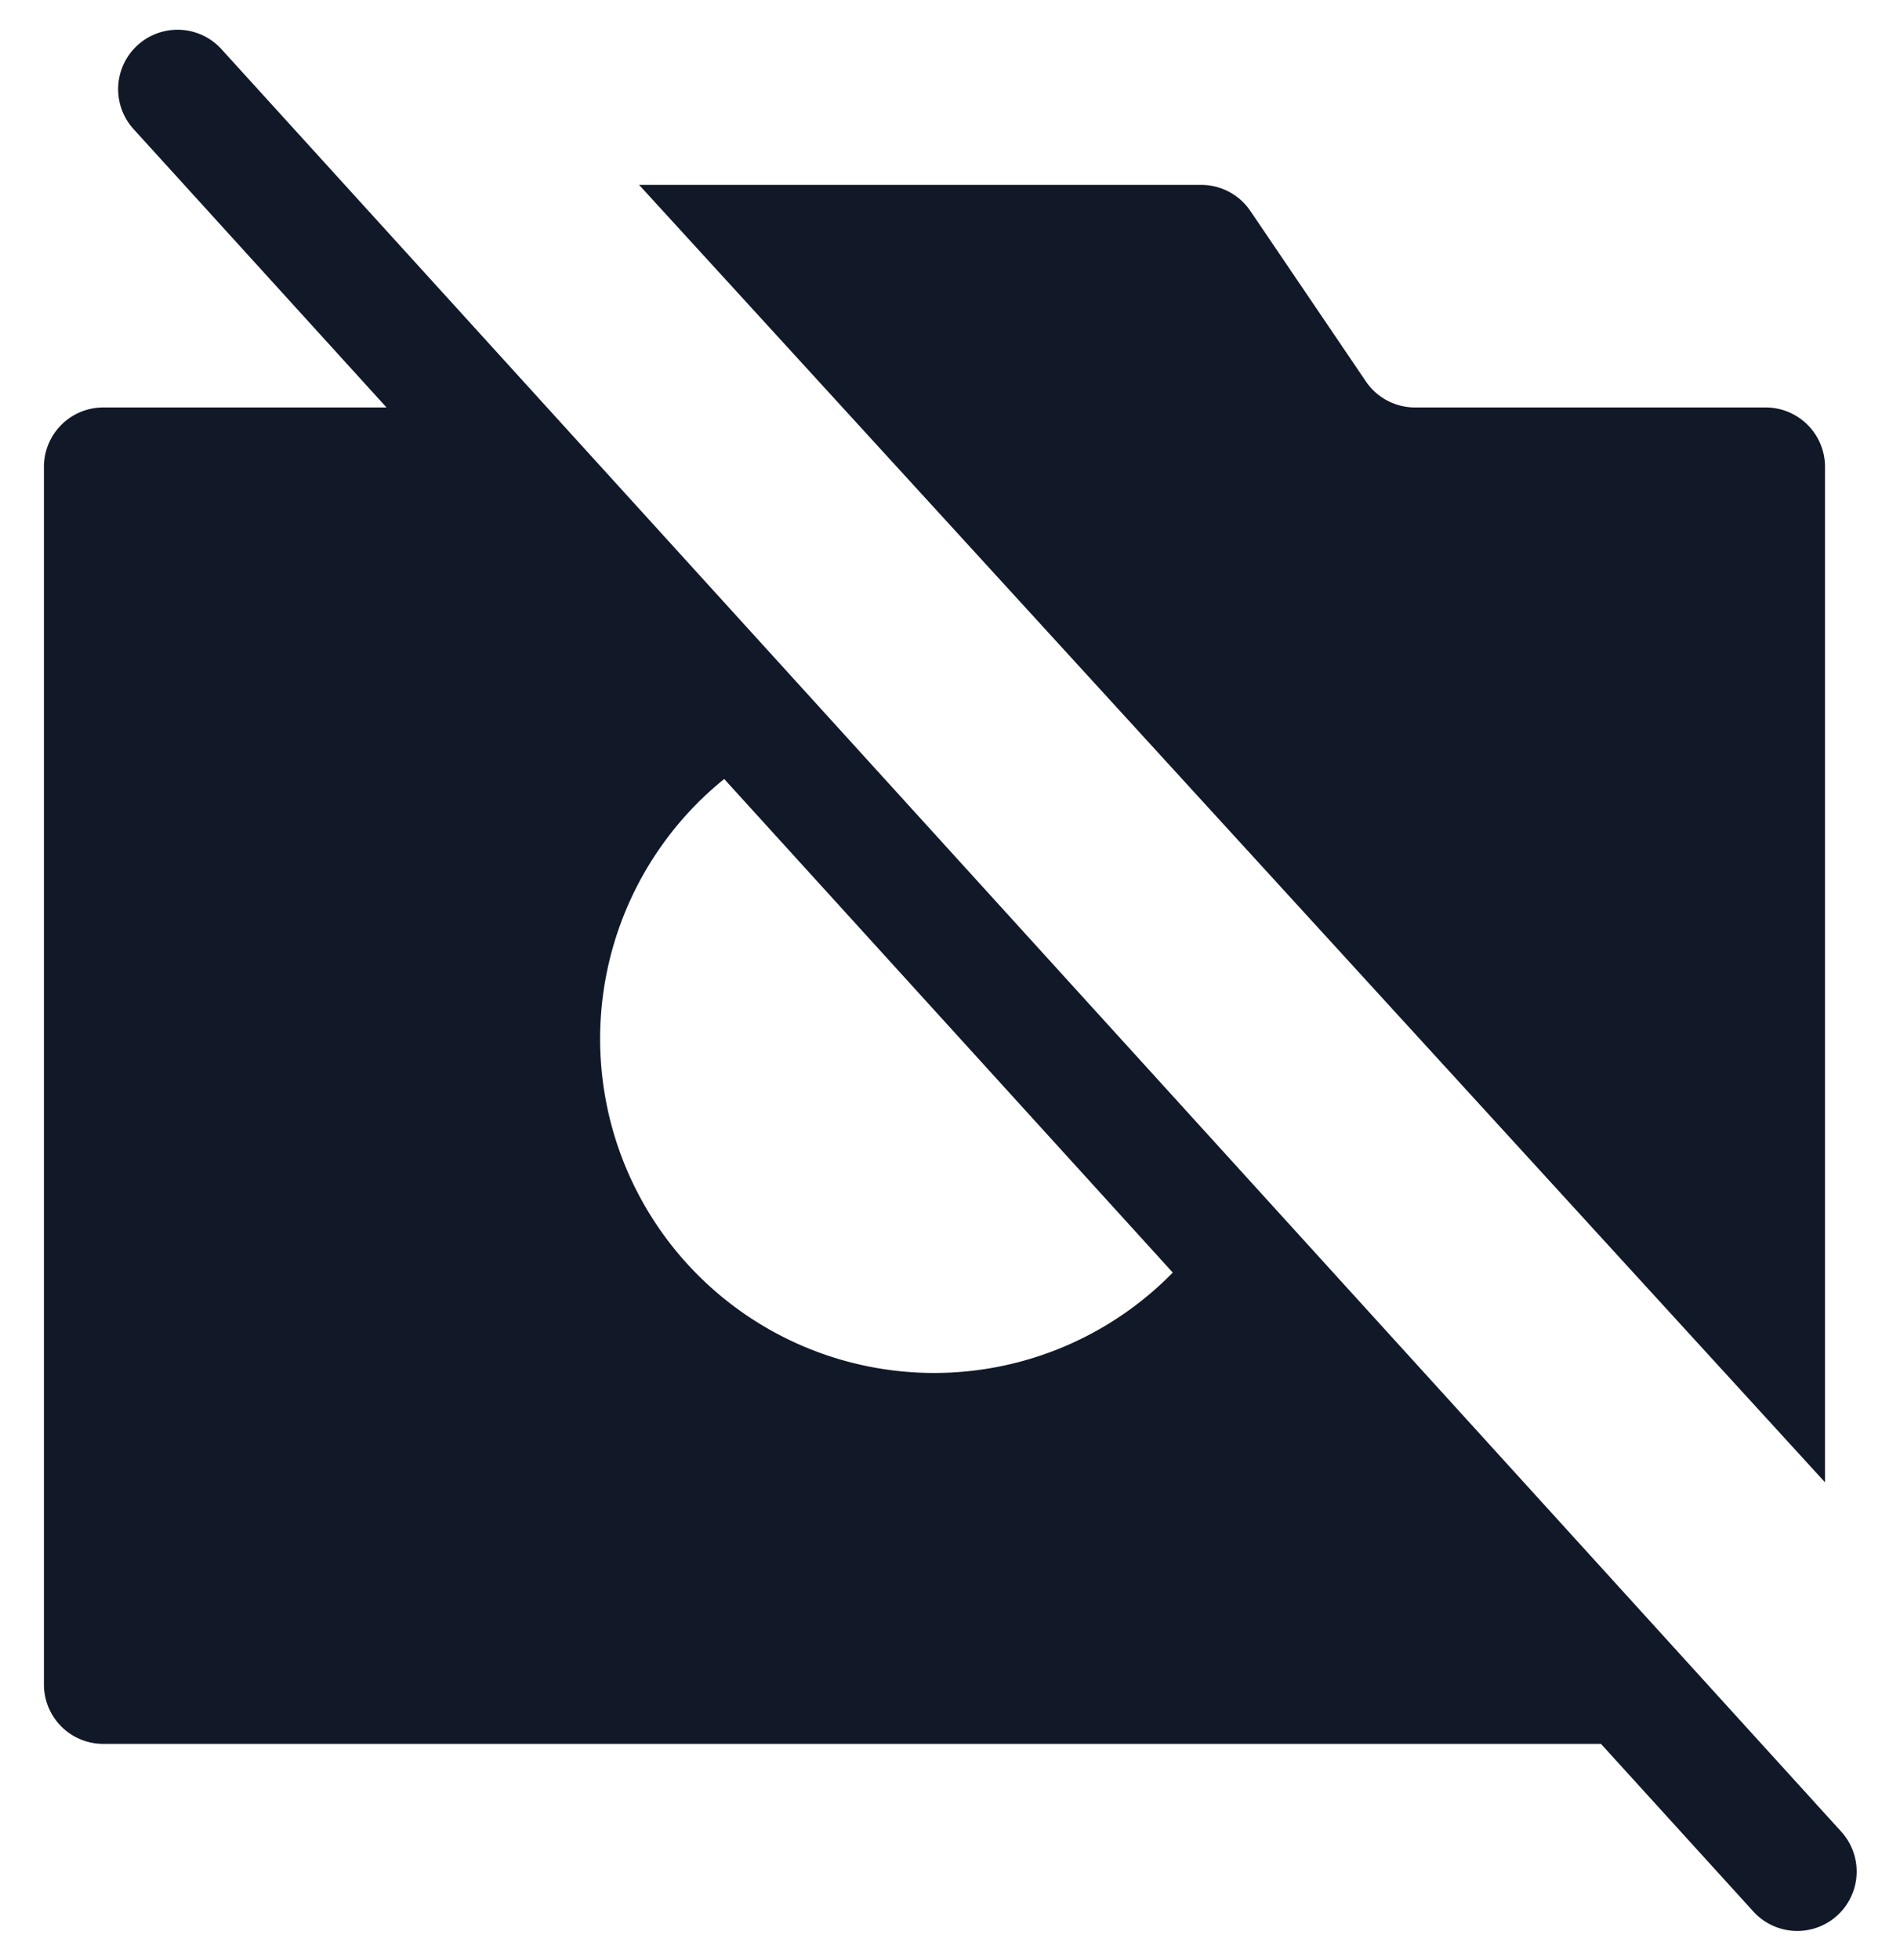 <svg xmlns="http://www.w3.org/2000/svg" width="32" height="33" fill="none" viewBox="0 0 32 33"><path fill="#111827" fill-rule="evenodd" d="M3.73.828a1 1 0 1 0-1.48 1.346L6.51 6.86H1.74a1 1 0 0 0-1 1V28.36a1 1 0 0 0 1 1h25.224l2.558 2.813a1 1 0 1 0 1.48-1.345zm16.022 20.597-7.555-8.31a5.625 5.625 0 1 0 7.555 8.31m4.08-14.565h5.905a1 1 0 0 1 1 1v17.096L10.764 3.113h9.468a1 1 0 0 1 .827.439l1.945 2.869a1 1 0 0 0 .828.439" clip-rule="evenodd"/></svg>